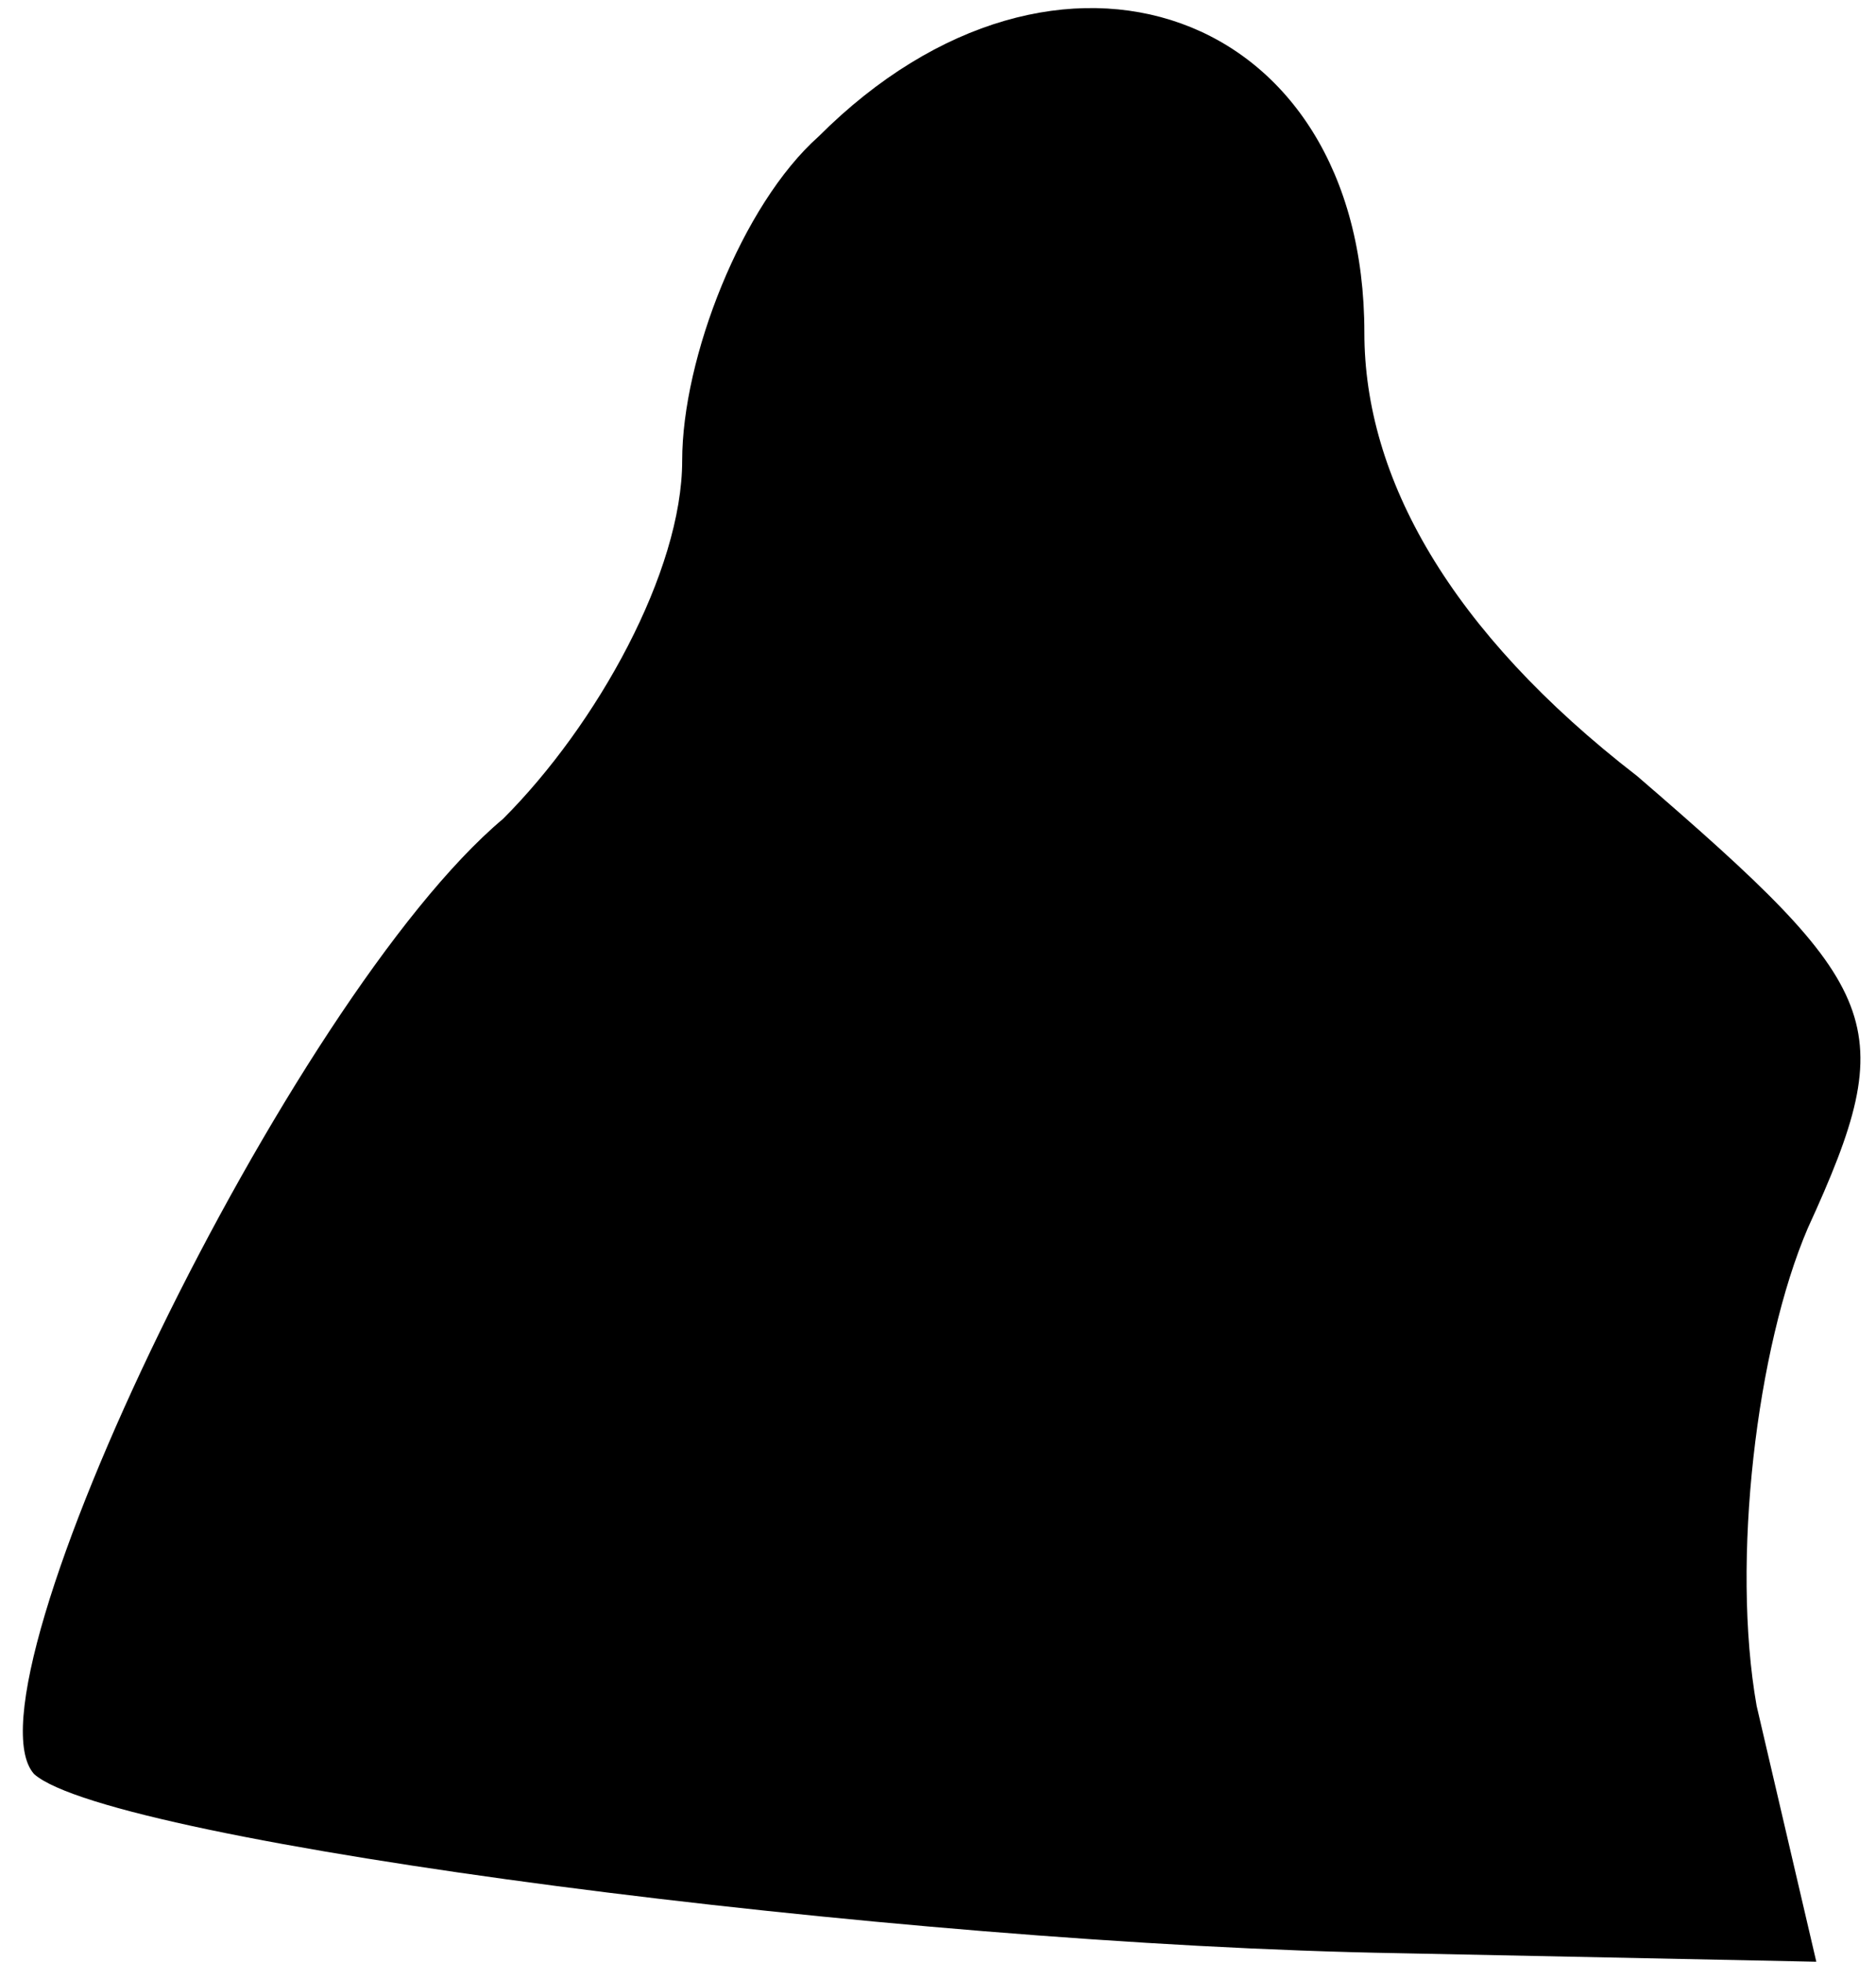 <?xml version="1.0" standalone="no"?>
<!DOCTYPE svg PUBLIC "-//W3C//DTD SVG 20010904//EN"
 "http://www.w3.org/TR/2001/REC-SVG-20010904/DTD/svg10.dtd">
<svg version="1.0" xmlns="http://www.w3.org/2000/svg"
 width="22pt" height="23pt" viewBox="0 0 22 23"
 preserveAspectRatio="xMidYMid meet">
<g transform="translate(0,23) scale(0.1,-0.1)"
fill="#000000" stroke="none">
<path fill="#000000" stroke="none" d="M96 214 c-9 -8 -16 -26 -16 -38 0 -13
-10 -31 -21 -42 -25 -21 -64 -102 -55 -112 9 -8 101 -20 160 -21 l49 -1 -7 30
c-3 17 0 42 6 56 11 24 9 28 -20 53 -22 17 -32 35 -32 52 0 38 -36 51 -64 23z"/>
</g>
</svg>
